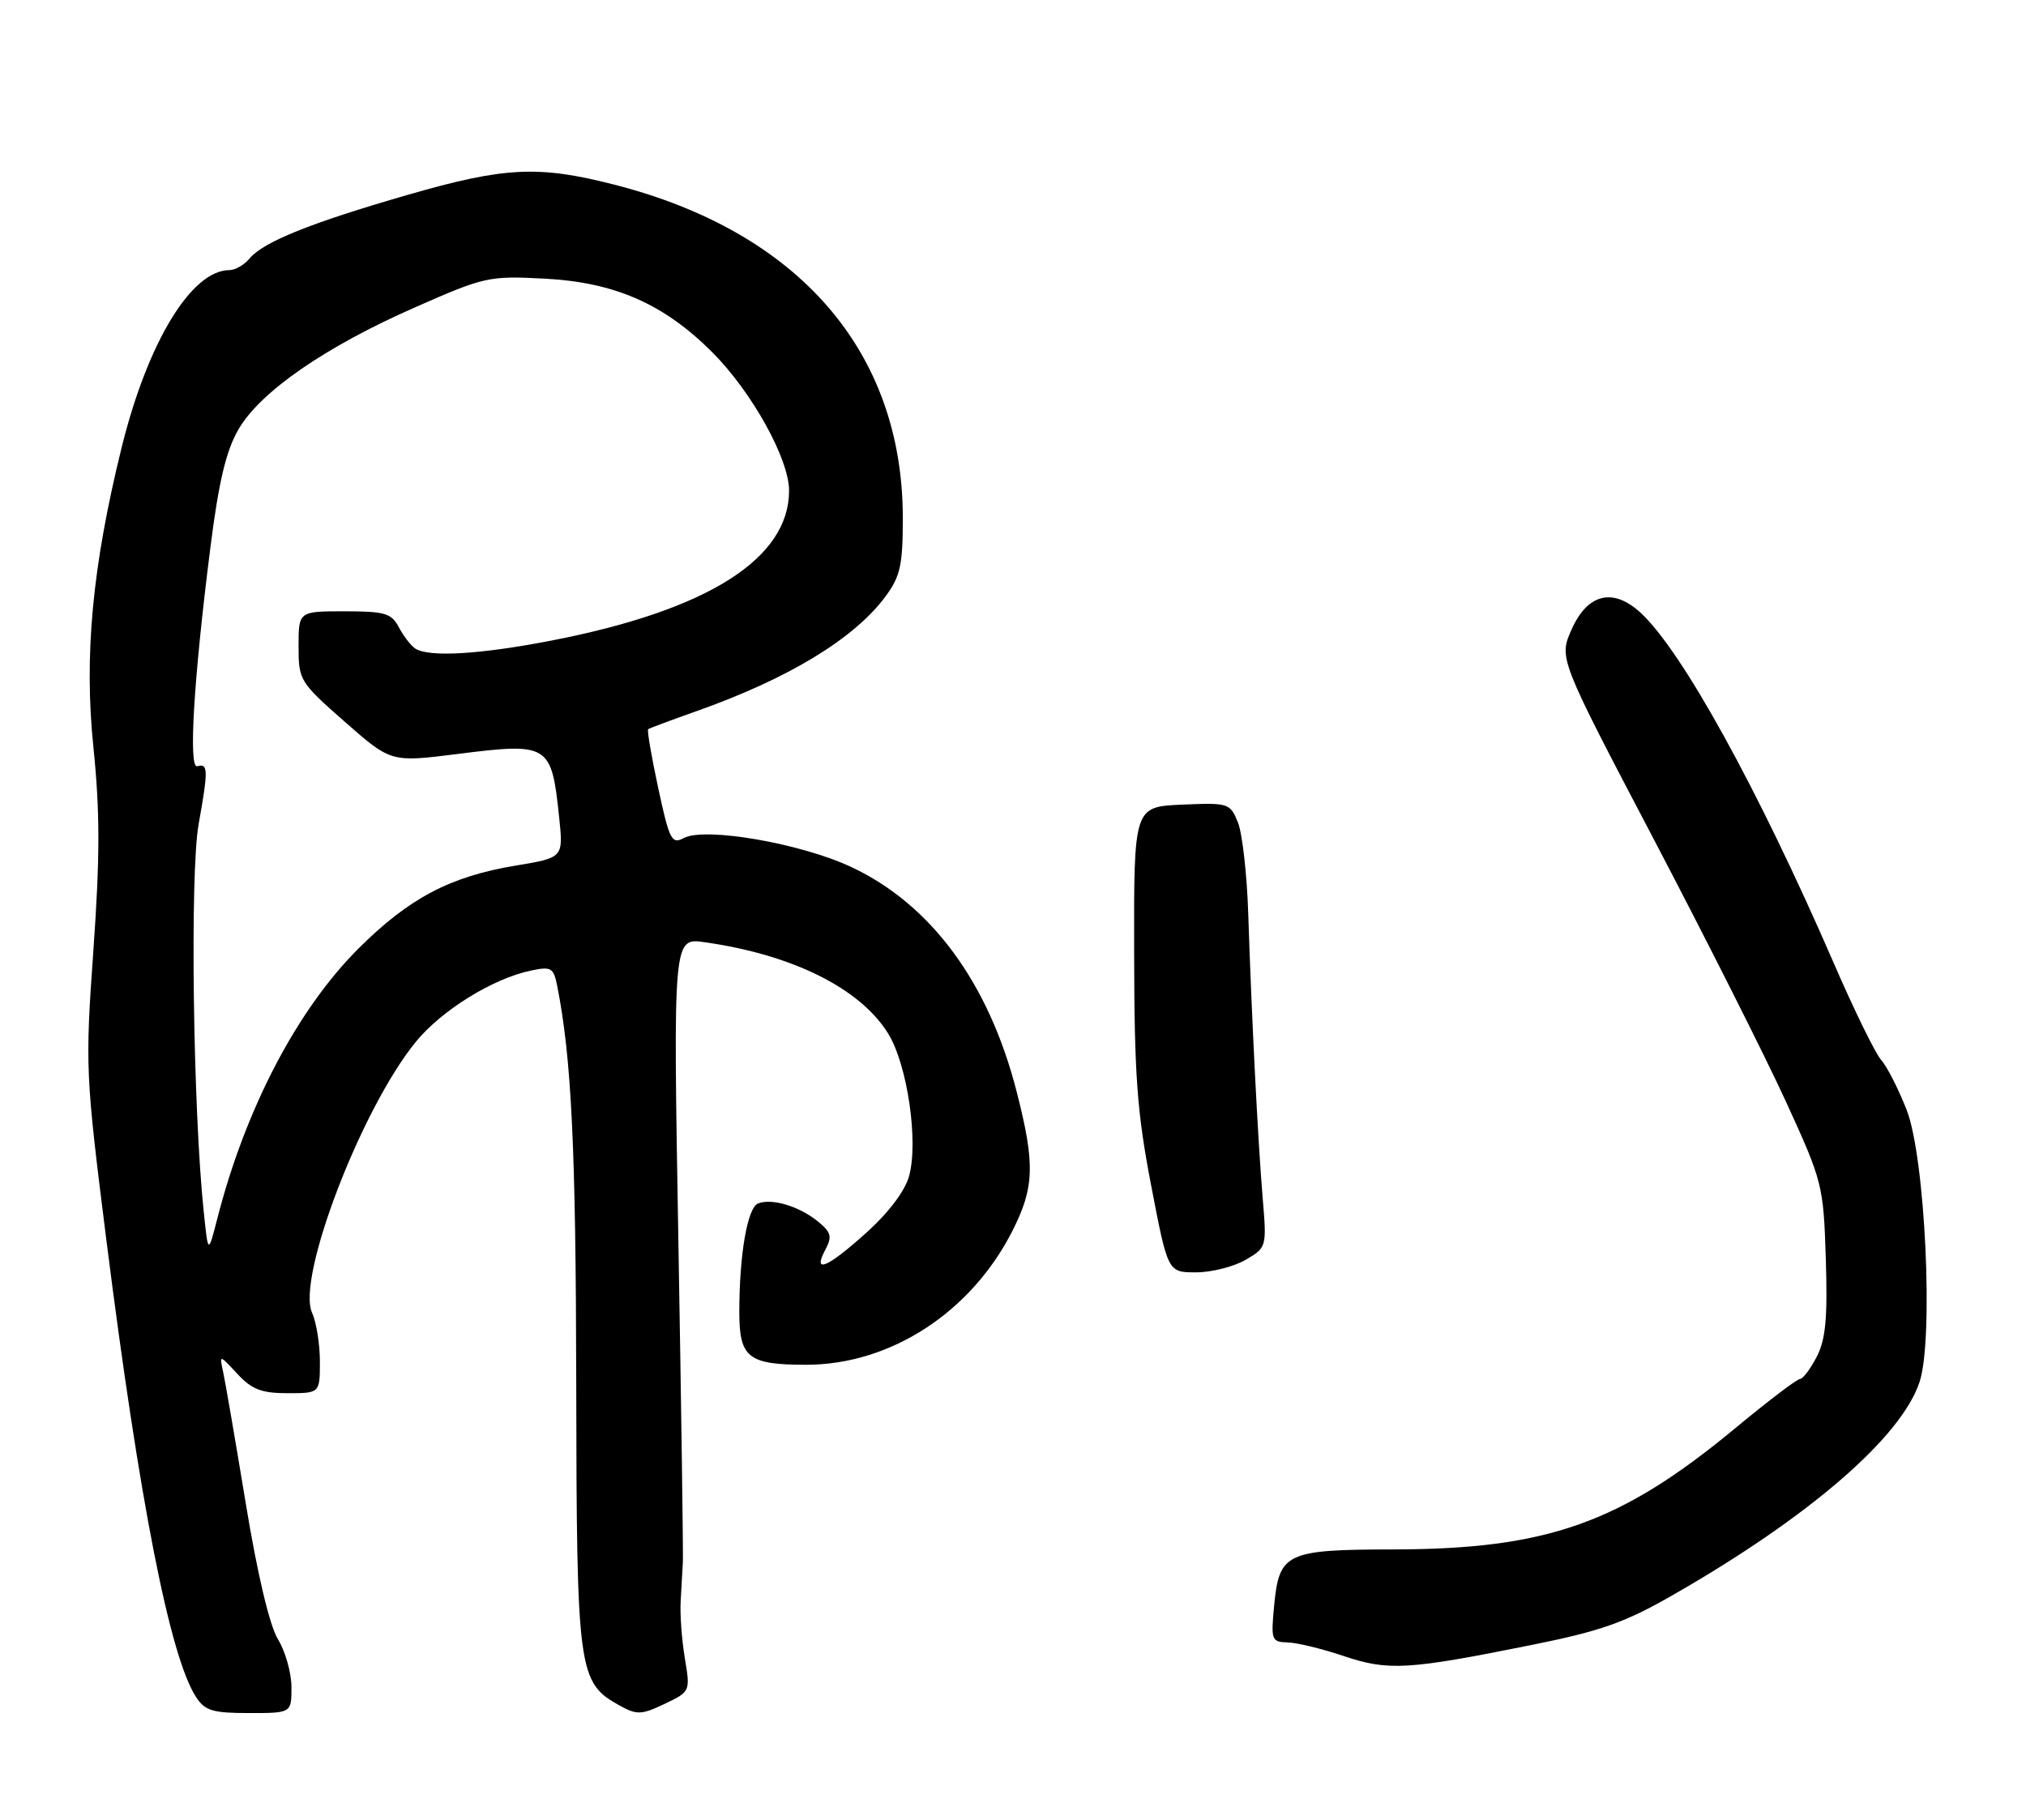 <?xml version="1.0" encoding="UTF-8" standalone="no"?>
<!DOCTYPE svg PUBLIC "-//W3C//DTD SVG 1.1//EN" "http://www.w3.org/Graphics/SVG/1.1/DTD/svg11.dtd" >
<svg xmlns="http://www.w3.org/2000/svg" xmlns:xlink="http://www.w3.org/1999/xlink" version="1.1" viewBox="0 0 285 256">
 <g >
 <path fill="currentColor"
d=" M 41.00 237.37 C 41.00 235.37 40.15 232.33 39.10 230.62 C 37.92 228.68 36.21 221.46 34.57 211.50 C 33.12 202.70 31.69 194.38 31.39 193.02 C 30.85 190.54 30.85 190.54 33.38 193.27 C 35.42 195.47 36.78 196.00 40.45 196.00 C 45.00 196.00 45.00 196.00 45.00 191.55 C 45.00 189.10 44.50 186.01 43.90 184.68 C 41.68 179.81 50.85 155.90 58.52 146.54 C 62.14 142.12 69.33 137.67 74.66 136.55 C 77.53 135.94 77.87 136.13 78.38 138.69 C 80.40 148.86 81.01 161.59 81.06 194.46 C 81.12 235.33 81.30 236.69 87.18 239.95 C 89.59 241.28 90.23 241.26 93.49 239.71 C 97.11 237.98 97.12 237.97 96.33 233.24 C 95.90 230.63 95.64 227.04 95.75 225.25 C 95.86 223.46 96.00 220.99 96.06 219.75 C 96.12 218.51 95.84 198.25 95.43 174.71 C 94.69 131.93 94.69 131.93 99.09 132.55 C 111.48 134.30 121.01 139.04 124.94 145.41 C 127.64 149.78 129.23 160.59 127.88 165.47 C 127.30 167.56 124.98 170.63 121.86 173.43 C 116.35 178.39 114.26 179.26 116.10 175.82 C 117.09 173.96 116.93 173.36 115.01 171.80 C 112.39 169.69 108.60 168.55 106.65 169.30 C 105.14 169.88 104.00 176.49 104.00 184.60 C 104.00 191.01 105.25 192.00 113.40 192.00 C 125.25 192.00 136.61 184.63 142.42 173.16 C 145.52 167.04 145.62 163.75 143.02 153.60 C 139.10 138.26 130.97 127.22 119.72 121.96 C 112.60 118.63 99.16 116.31 96.19 117.90 C 94.49 118.81 94.16 118.17 92.59 110.85 C 91.64 106.43 91.00 102.70 91.18 102.58 C 91.36 102.45 94.42 101.31 98.00 100.04 C 110.92 95.47 120.20 89.83 124.58 83.89 C 126.65 81.09 127.00 79.49 127.00 72.89 C 127.00 49.49 112.40 32.62 86.39 25.97 C 75.72 23.24 70.97 23.48 57.33 27.42 C 43.72 31.35 37.05 34.03 35.11 36.36 C 34.37 37.26 33.09 38.00 32.28 38.00 C 26.93 38.00 20.76 48.15 17.10 63.00 C 12.98 79.72 11.81 92.22 13.14 105.13 C 14.07 114.19 14.07 120.54 13.14 133.65 C 11.97 150.12 12.02 151.08 14.97 174.51 C 19.61 211.21 23.90 233.10 27.58 238.75 C 28.83 240.67 29.93 241.00 35.02 241.00 C 41.00 241.00 41.00 241.00 41.00 237.37 Z  M 215.35 231.44 C 225.21 229.46 228.58 228.27 235.35 224.38 C 254.50 213.41 267.46 202.21 270.03 194.41 C 272.03 188.34 270.82 162.81 268.21 156.14 C 267.05 153.19 265.45 150.04 264.64 149.14 C 263.83 148.24 260.82 142.10 257.96 135.50 C 247.28 110.91 236.60 91.54 230.75 86.17 C 226.89 82.64 223.32 83.52 221.08 88.55 C 219.28 92.60 219.28 92.60 232.63 118.05 C 239.97 132.05 248.35 148.68 251.24 155.00 C 256.39 166.25 256.51 166.73 256.84 177.13 C 257.10 185.45 256.82 188.45 255.56 190.88 C 254.67 192.60 253.61 194.00 253.20 194.00 C 252.79 194.00 248.66 197.14 244.02 200.99 C 227.94 214.30 217.61 217.95 195.94 217.98 C 180.93 218.00 179.95 218.47 179.24 225.83 C 178.77 230.73 178.87 231.00 181.12 231.06 C 182.43 231.09 185.97 231.95 189.00 232.97 C 195.30 235.09 198.04 234.93 215.35 231.44 Z  M 175.20 177.25 C 178.19 175.51 178.20 175.47 177.62 168.50 C 176.95 160.45 176.06 142.99 175.59 128.50 C 175.41 123.00 174.76 117.24 174.14 115.70 C 173.04 112.98 172.83 112.92 166.26 113.20 C 159.50 113.50 159.50 113.50 159.54 134.00 C 159.57 151.28 159.94 156.42 161.93 166.75 C 164.28 179.00 164.28 179.00 168.23 179.00 C 170.41 179.00 173.54 178.21 175.20 177.25 Z  M 28.66 170.47 C 27.15 156.14 26.71 122.81 27.94 115.96 C 29.31 108.29 29.29 107.36 27.75 107.80 C 26.49 108.16 27.24 95.57 29.60 77.00 C 30.76 67.81 31.80 63.43 33.52 60.45 C 36.58 55.13 45.70 48.82 58.38 43.24 C 68.16 38.93 68.77 38.79 76.61 39.20 C 86.49 39.72 93.38 42.74 100.20 49.56 C 105.76 55.13 111.00 64.56 111.00 69.02 C 111.00 78.60 99.57 85.83 77.71 90.09 C 67.56 92.07 60.30 92.50 58.40 91.23 C 57.79 90.83 56.77 89.49 56.11 88.25 C 55.07 86.27 54.15 86.00 48.46 86.00 C 42.00 86.00 42.00 86.00 42.00 90.92 C 42.00 95.71 42.16 95.97 48.50 101.54 C 55.00 107.25 55.00 107.25 64.30 106.08 C 77.23 104.45 77.58 104.66 78.66 115.00 C 79.25 120.66 79.25 120.66 72.57 121.77 C 63.32 123.30 57.53 126.36 50.43 133.44 C 41.81 142.04 34.52 155.98 30.56 171.47 C 29.28 176.45 29.28 176.45 28.66 170.47 Z "/>
</g>
</svg>